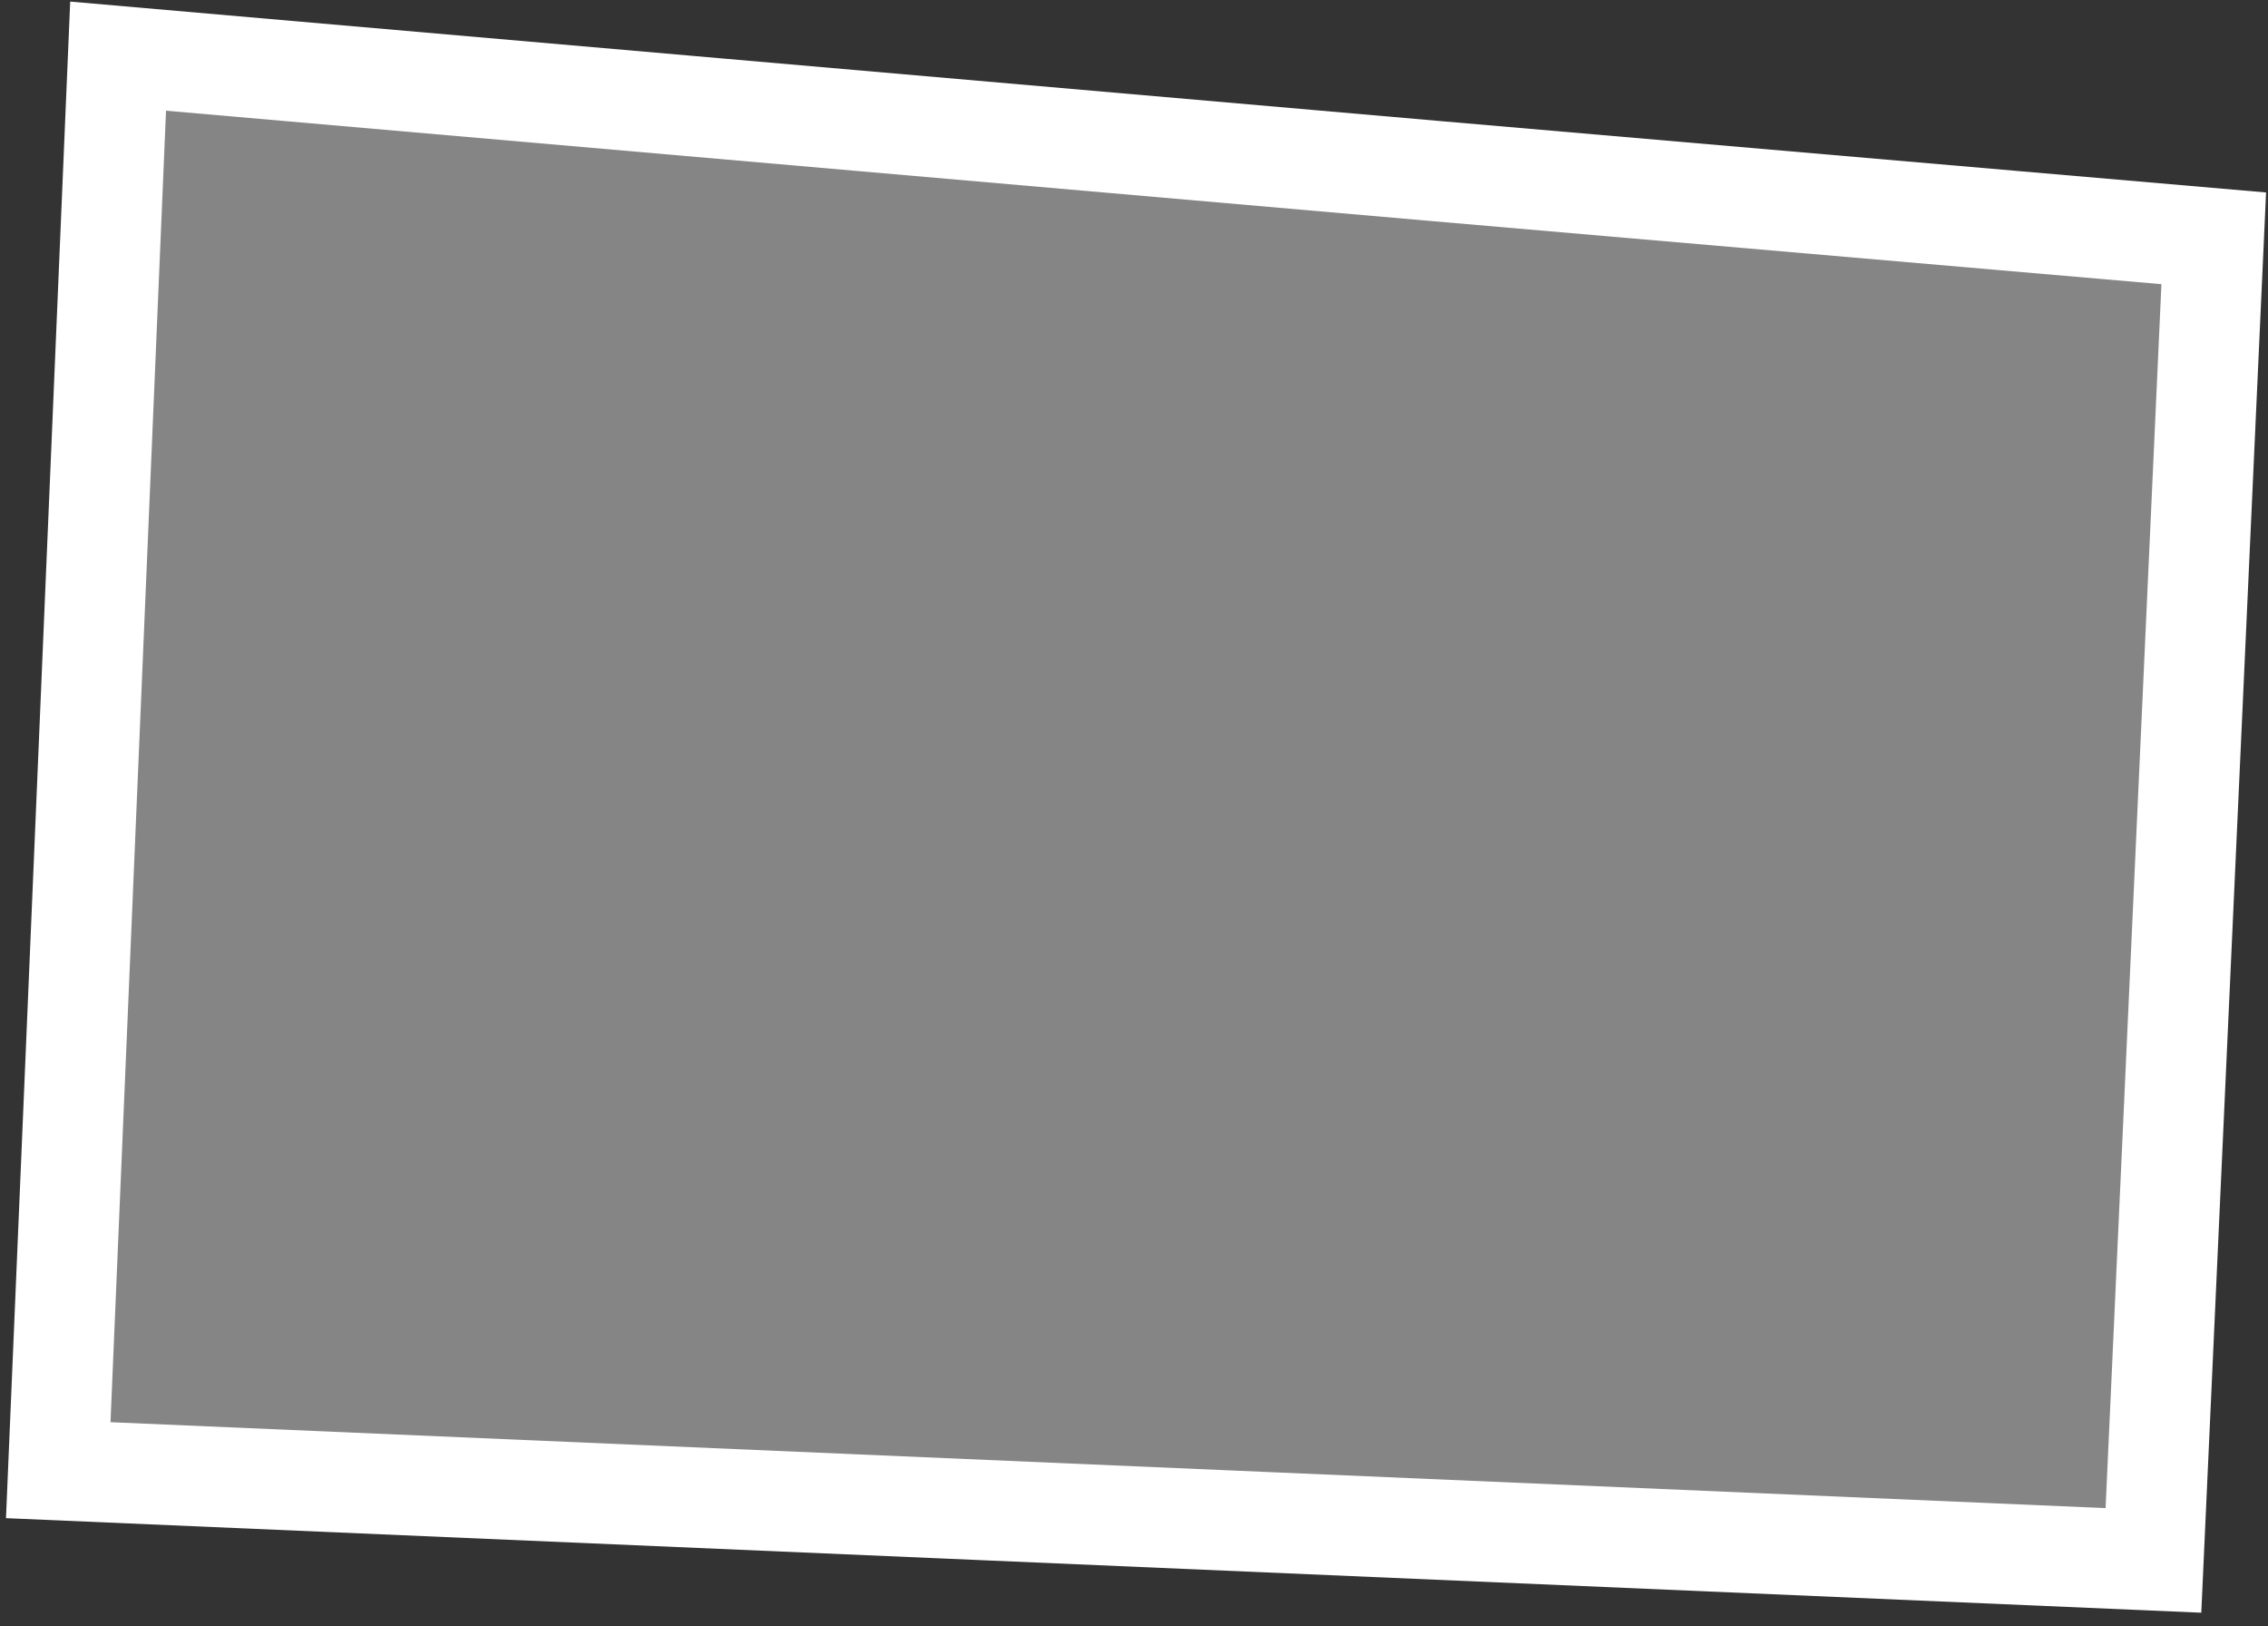 <svg width="113" height="81" viewBox="0 0 113 81" fill="none" xmlns="http://www.w3.org/2000/svg">
<rect x="0" y="0" width="113" height="81" fill="#333333" stroke="none"/>
<path d="M110.297 11.872L107.292 77.731L2.902 73.236L5.885 2.797L71.579 8.525L71.581 8.525L110.297 11.872Z" fill="white" fill-opacity="0.4" stroke="white" stroke-width="5"/>
</svg>
